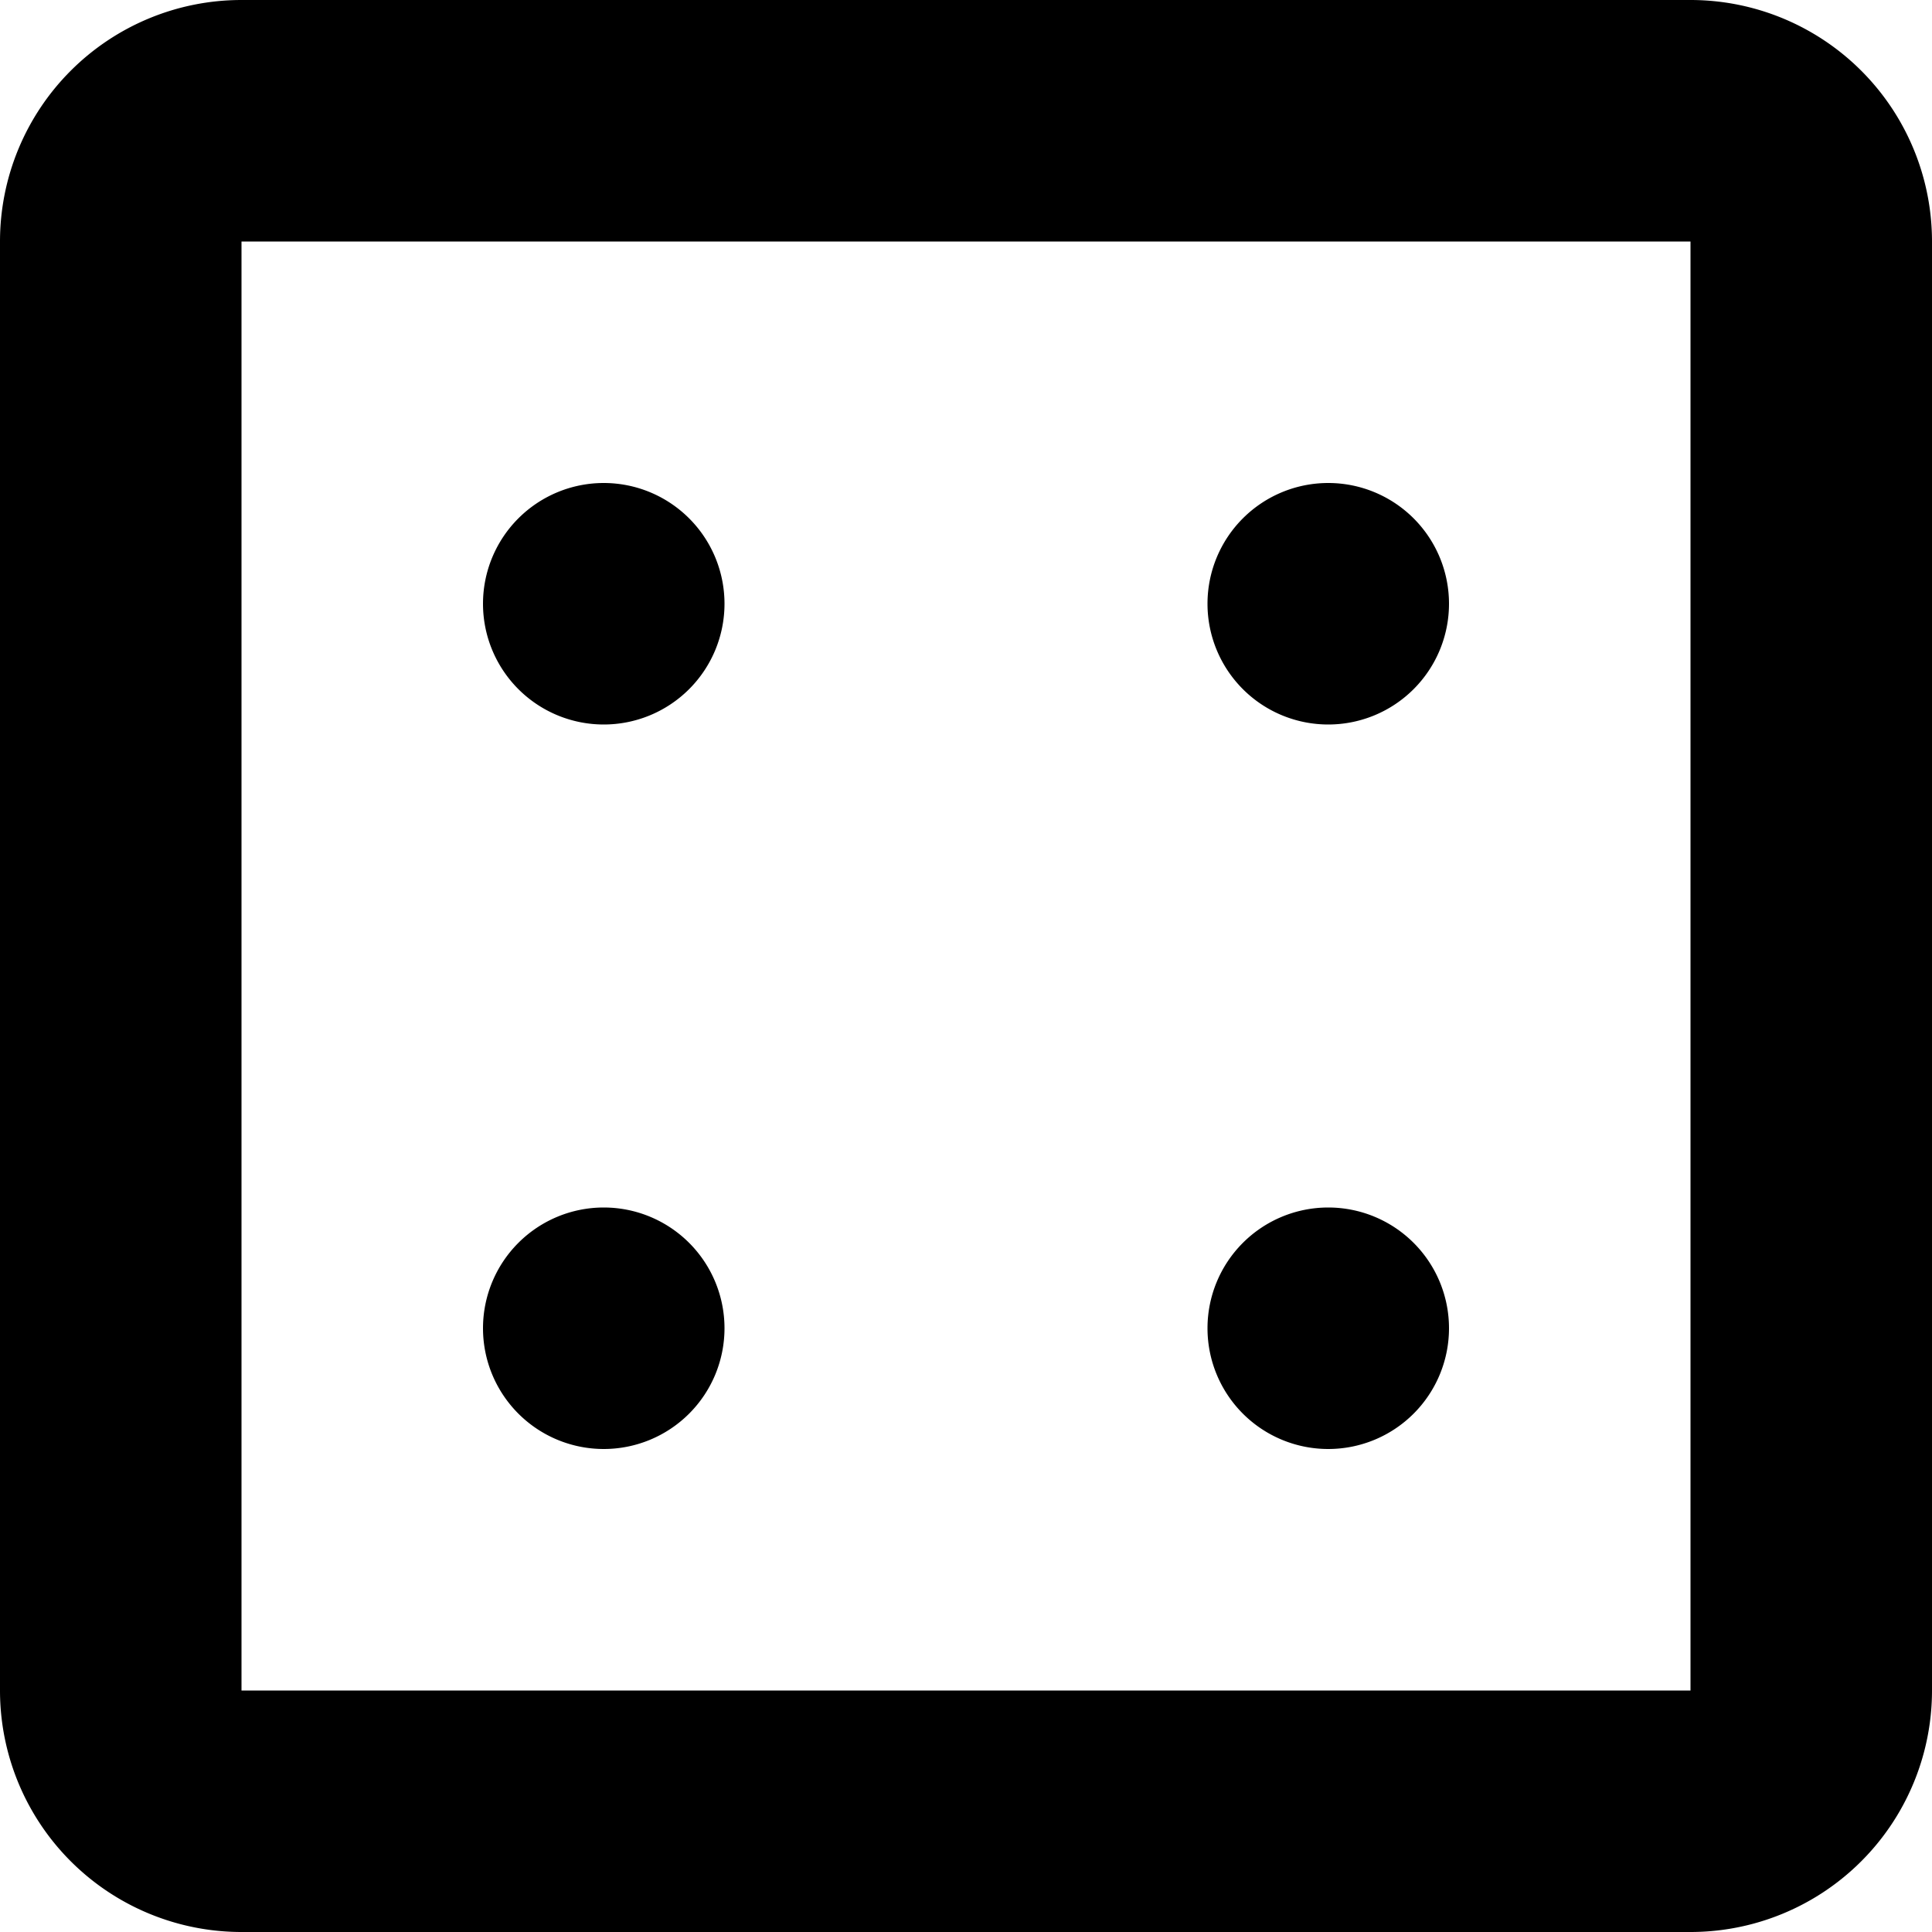 <svg xmlns="http://www.w3.org/2000/svg" width="16" height="16" viewBox="0 0 16 16">
<defs>
    <style>
      .cls-1 {
        fill-rule: evenodd;
      }
    </style>
  </defs>
  <path id="dice_4" class="cls-1" d="M334,610v12H322V610h12m0-2H322a2,2,0,0,0-2,2v12a2,2,0,0,0,2,2h12a2,2,0,0,0,2-2V610a2,2,0,0,0-2-2h0Zm-9,6h0a1,1,0,0,1-1-1h0a1,1,0,0,1,1-1h0a1,1,0,0,1,1,1h0A1,1,0,0,1,325,614Zm0,6h0a1,1,0,0,1-1-1h0a1,1,0,0,1,1-1h0a1,1,0,0,1,1,1h0A1,1,0,0,1,325,620Zm6-6h0a1,1,0,0,1-1-1h0a1,1,0,0,1,1-1h0a1,1,0,0,1,1,1h0A1,1,0,0,1,331,614Zm0,6h0a1,1,0,0,1-1-1h0a1,1,0,0,1,1-1h0a1,1,0,0,1,1,1h0A1,1,0,0,1,331,620Z" transform="translate(-320 -608)"/>
</svg>
